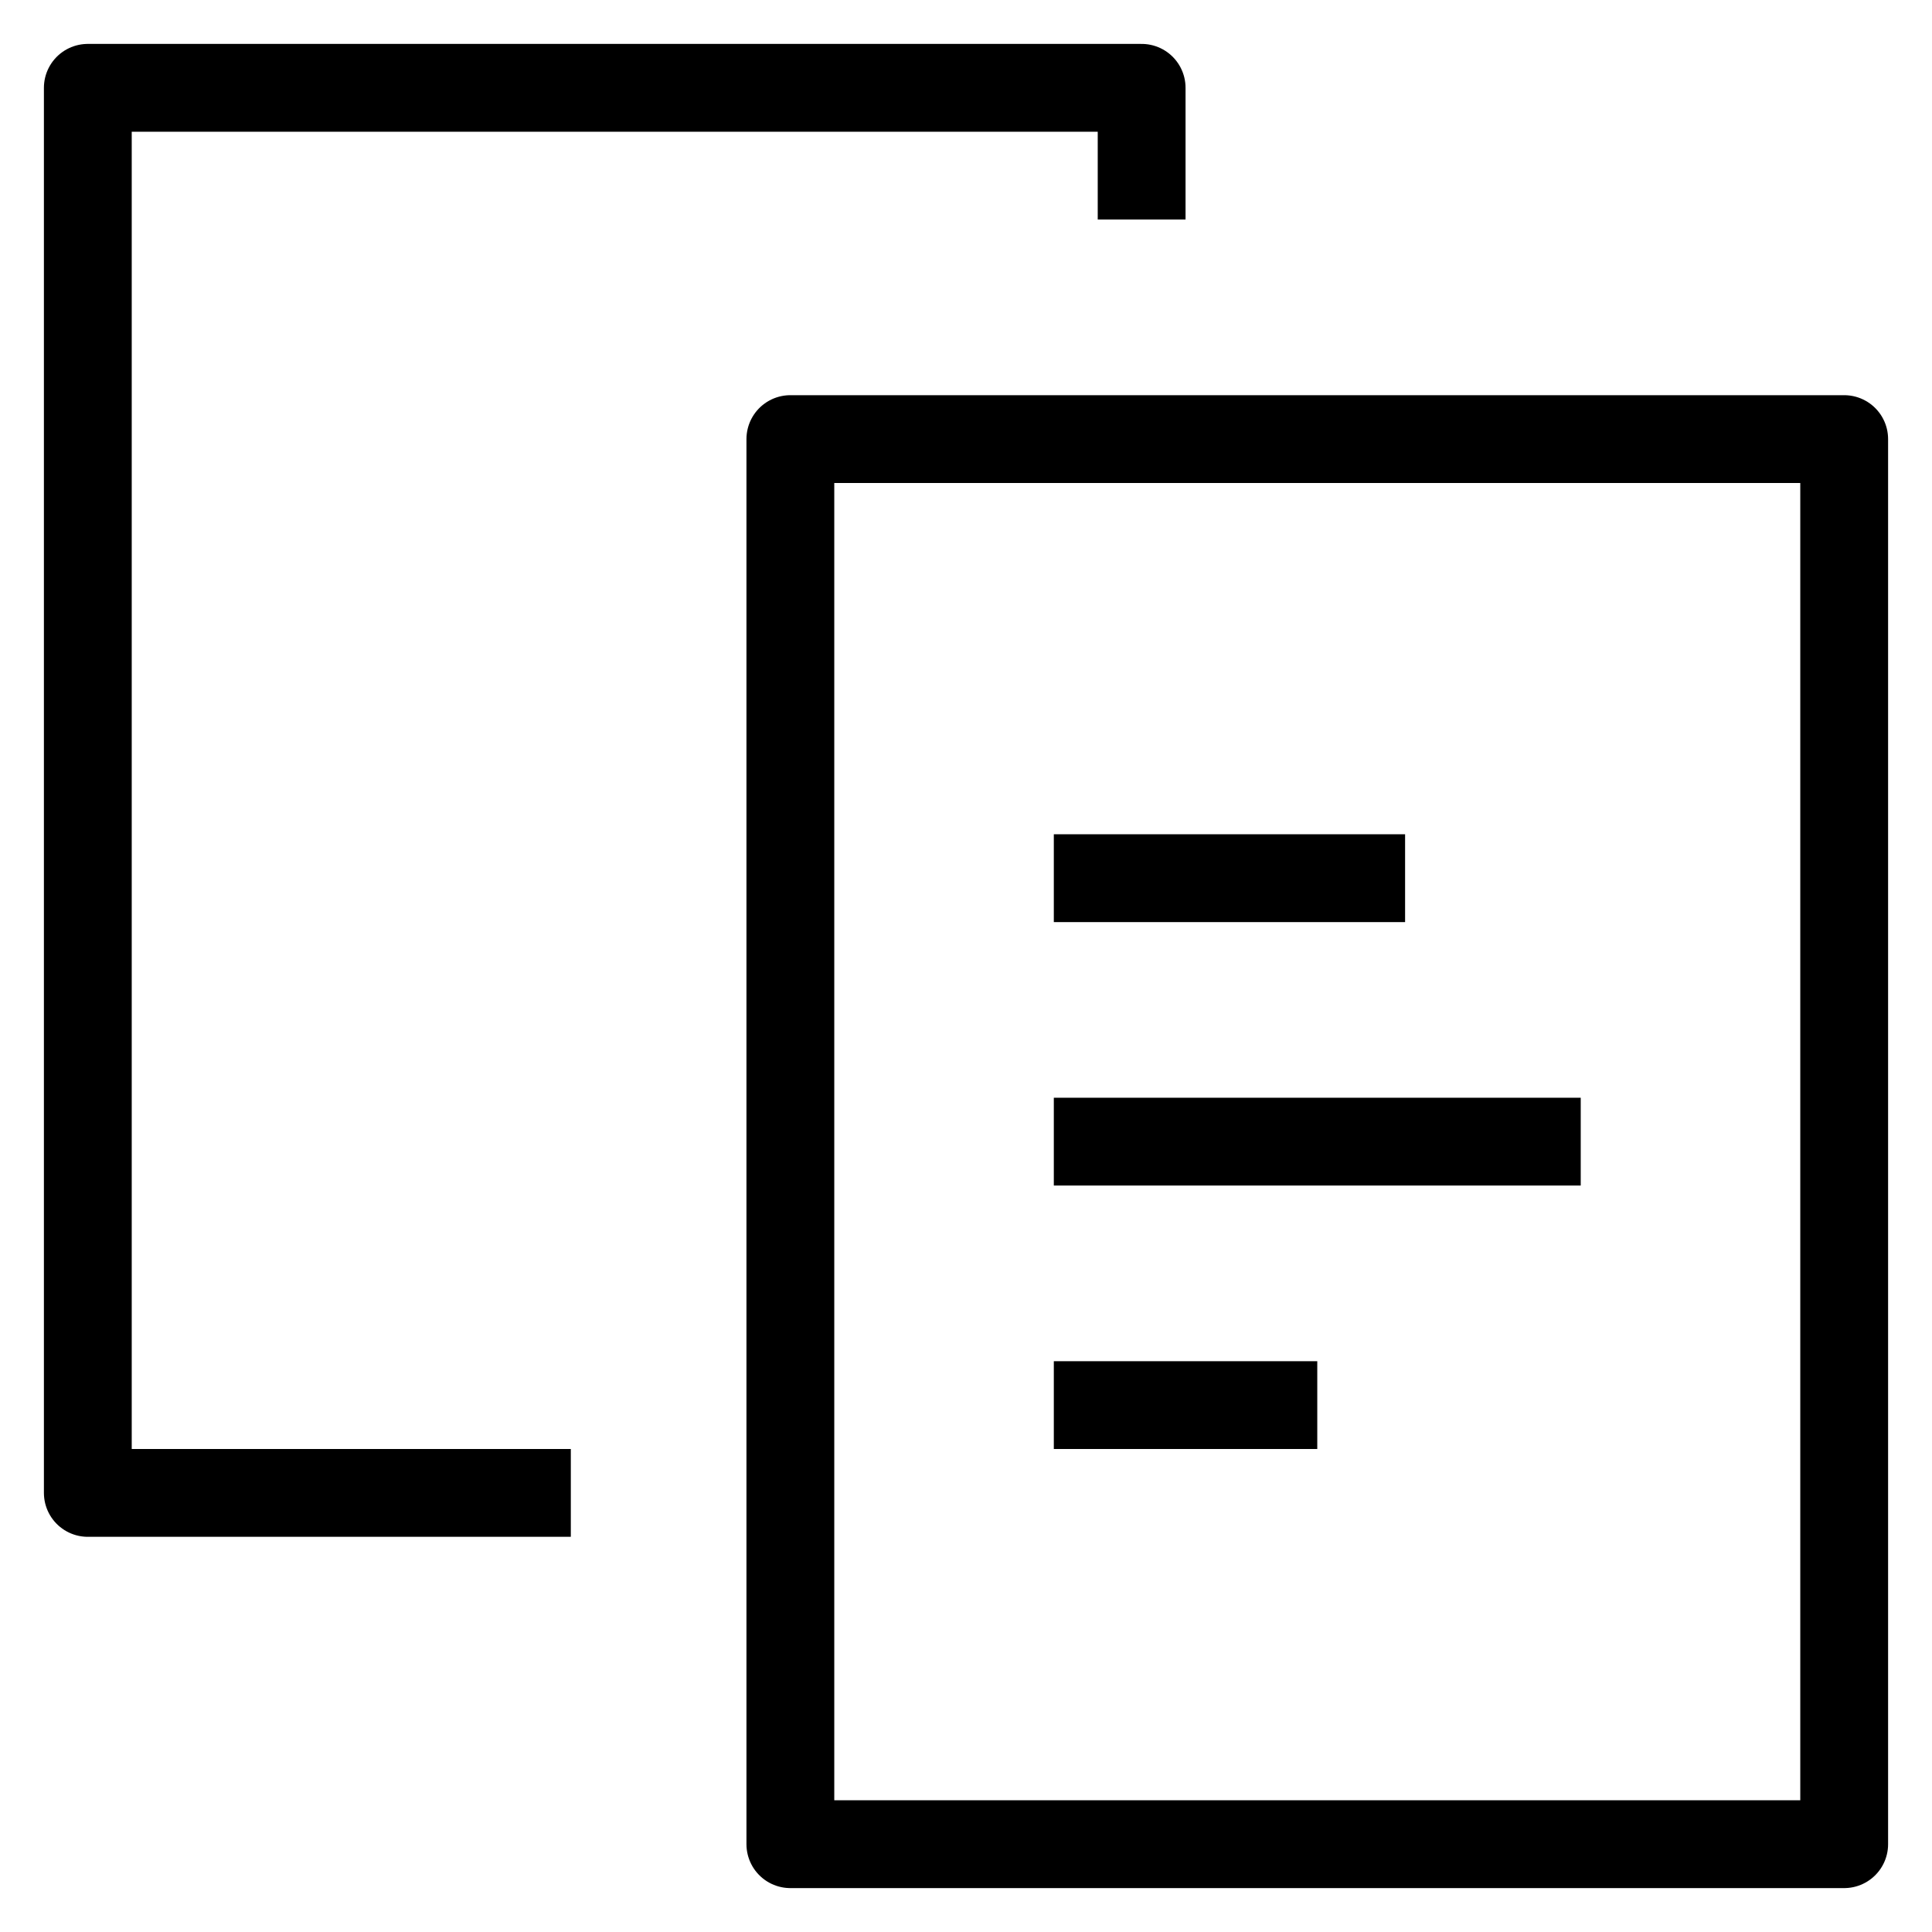 <svg xmlns="http://www.w3.org/2000/svg" width="22" height="22" viewBox="0 0 22 22" fill="none">
  <path d="M13 2.5V1H1V17H6.5" stroke="black" stroke-linejoin="round"/>
  <rect x="9" y="5" width="12" height="16" stroke="black" stroke-linejoin="round"/>
  <path d="M12 10H16" stroke="black" stroke-linejoin="round"/>
  <path d="M12 13H18" stroke="black" stroke-linejoin="round"/>
  <path d="M12 16H15" stroke="black" stroke-linejoin="round"/>
</svg>